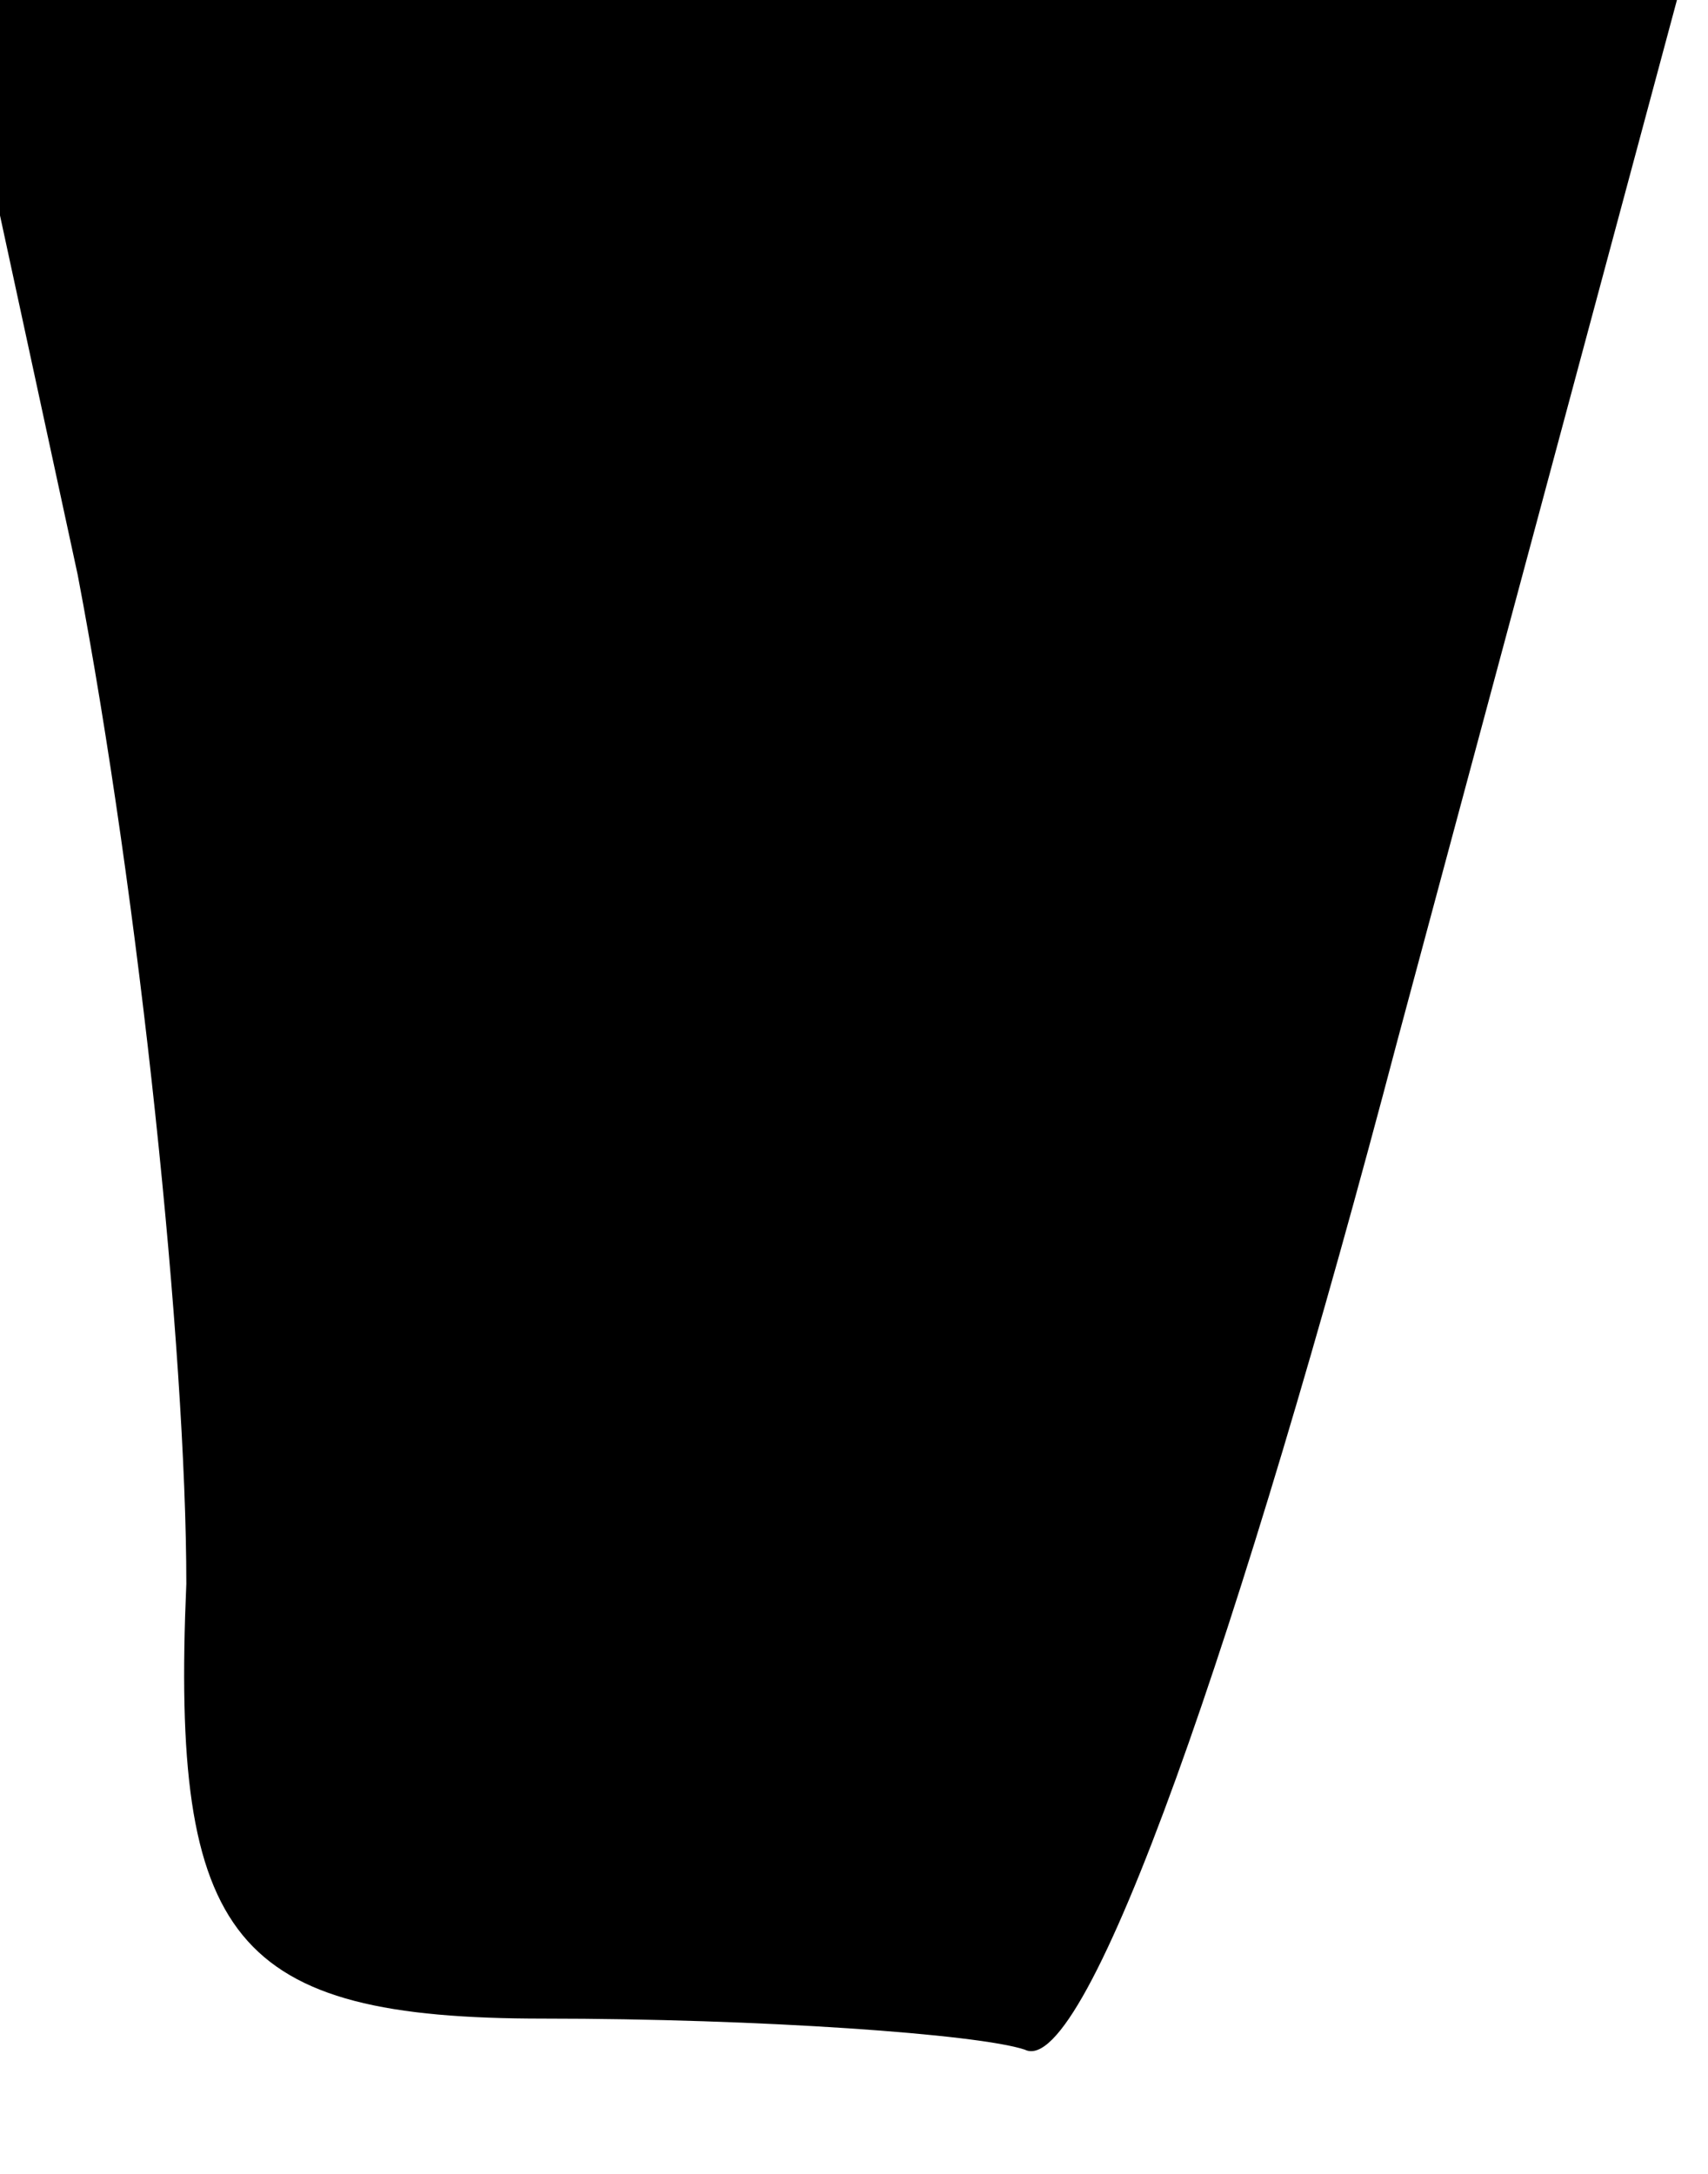 <?xml version="1.0" standalone="no"?>
<!DOCTYPE svg PUBLIC "-//W3C//DTD SVG 20010904//EN"
 "http://www.w3.org/TR/2001/REC-SVG-20010904/DTD/svg10.dtd">
<svg version="1.0" xmlns="http://www.w3.org/2000/svg"
 width="11pt" height="14pt" viewBox="0 0 11 14"
 preserveAspectRatio="xMidYMid meet">
<g transform="translate(0,14) scale(0.1,-0.1)"
fill="#000000" stroke="none">
<path fill="#000000" stroke="none" d="M5 103 c4 -21 7 -50 7 -65 -1 -23 3
-28 23 -28 14 0 28 -1 31 -2 4 -2 14 27 24 65 l18 67 -56 0 -55 0 8 -37z"/>
</g>
</svg>
